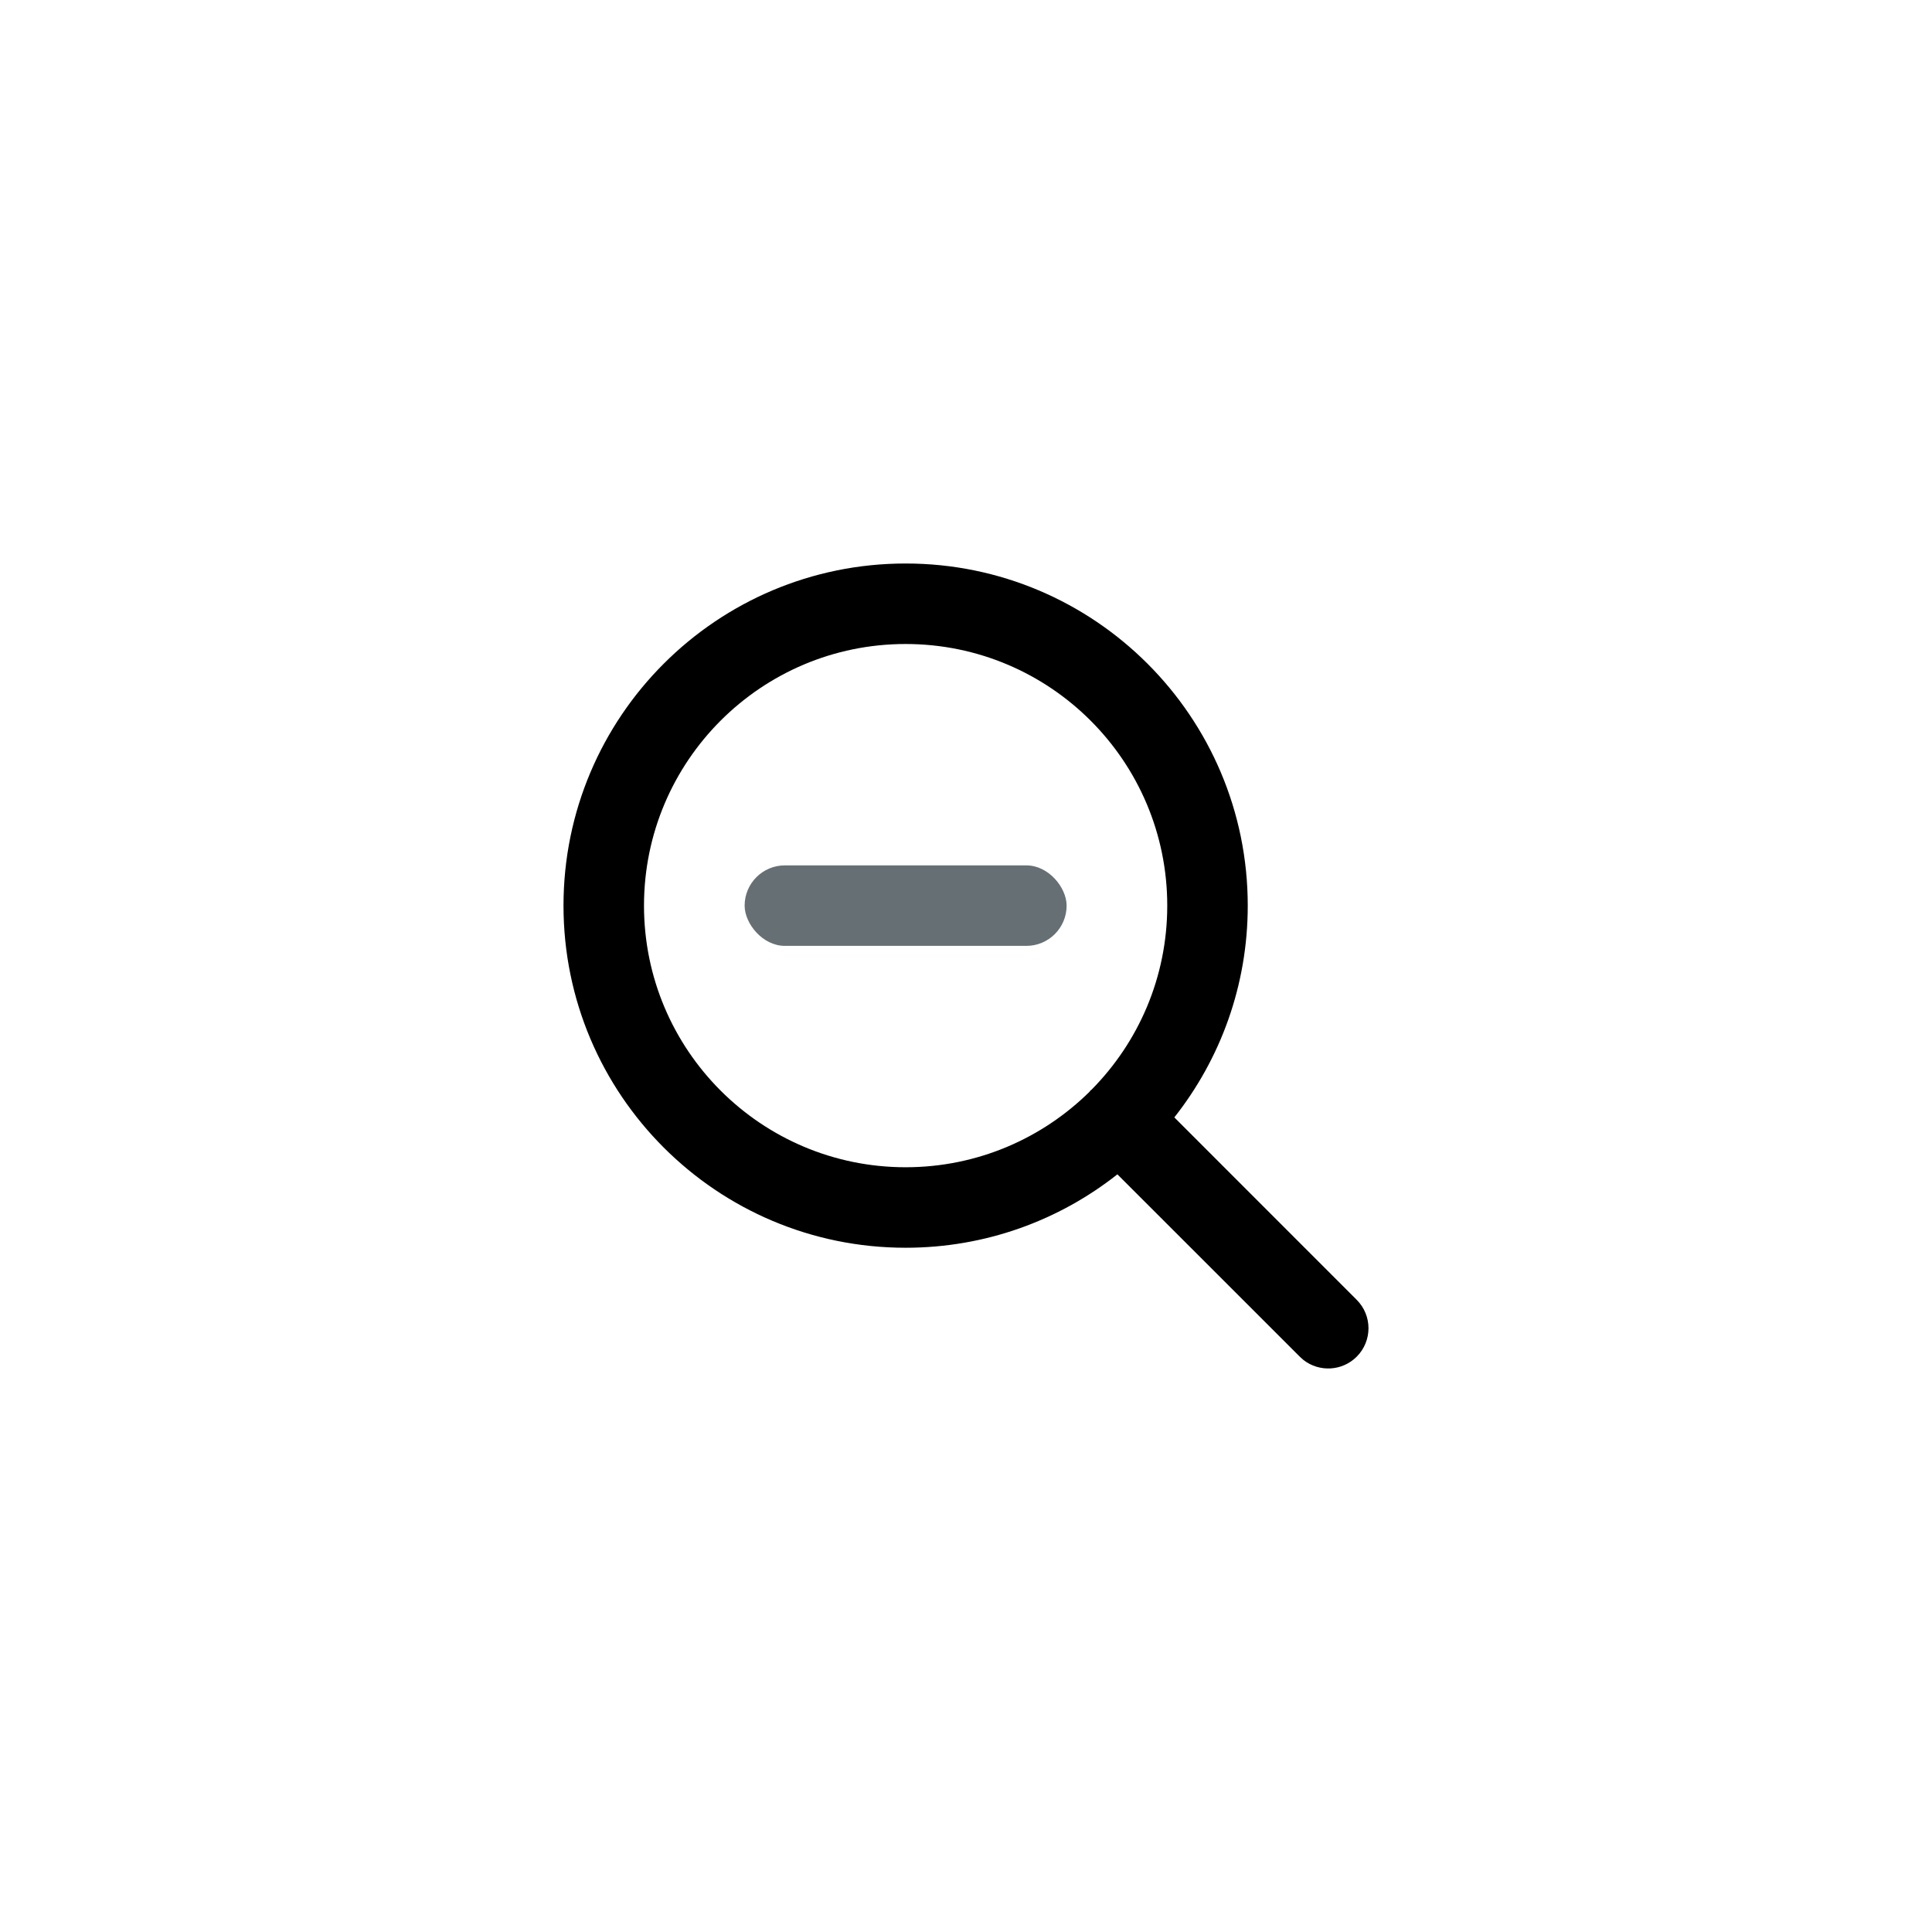<svg xmlns="http://www.w3.org/2000/svg" width="36" height="36" viewBox="0 0 36 36">
    <defs>
        <filter id="d4buwopdca">
            <feColorMatrix in="SourceGraphic" values="0 0 0 0 0.4 0 0 0 0 0.439 0 0 0 0 0.455 0 0 0 1 0"/>
        </filter>
    </defs>
    <g fill="none" fill-rule="evenodd">
        <g>
            <g>
                <g filter="url(#d4buwopdca)" transform="translate(-486 -183) translate(444 183) translate(42)">
                    <path fill="#000" fill-rule="nonzero" d="M16.875 10.5c3.52 0 6.375 2.854 6.375 6.375 0 1.49-.511 2.86-1.368 3.946l3.398 3.399c.293.293.293.767 0 1.06-.27.27-.695.291-.99.063l-.07-.063-3.399-3.398c-1.085.857-2.456 1.368-3.946 1.368-3.52 0-6.375-2.854-6.375-6.375 0-3.52 2.854-6.375 6.375-6.375zm0 1.5C14.183 12 12 14.183 12 16.875s2.183 4.875 4.875 4.875c1.336 0 2.547-.538 3.428-1.408.004-.009.01-.016.017-.022l.02-.016c.872-.881 1.41-2.092 1.41-3.429 0-2.692-2.183-4.875-4.875-4.875z"/>
                    <rect width="6" height="1.5" x="13.875" y="16.125" fill="#667074" rx=".75"/>
                    <path d="M0 0H36V36H0z"/>
                </g>
            </g>
        </g>
    </g>
</svg>
